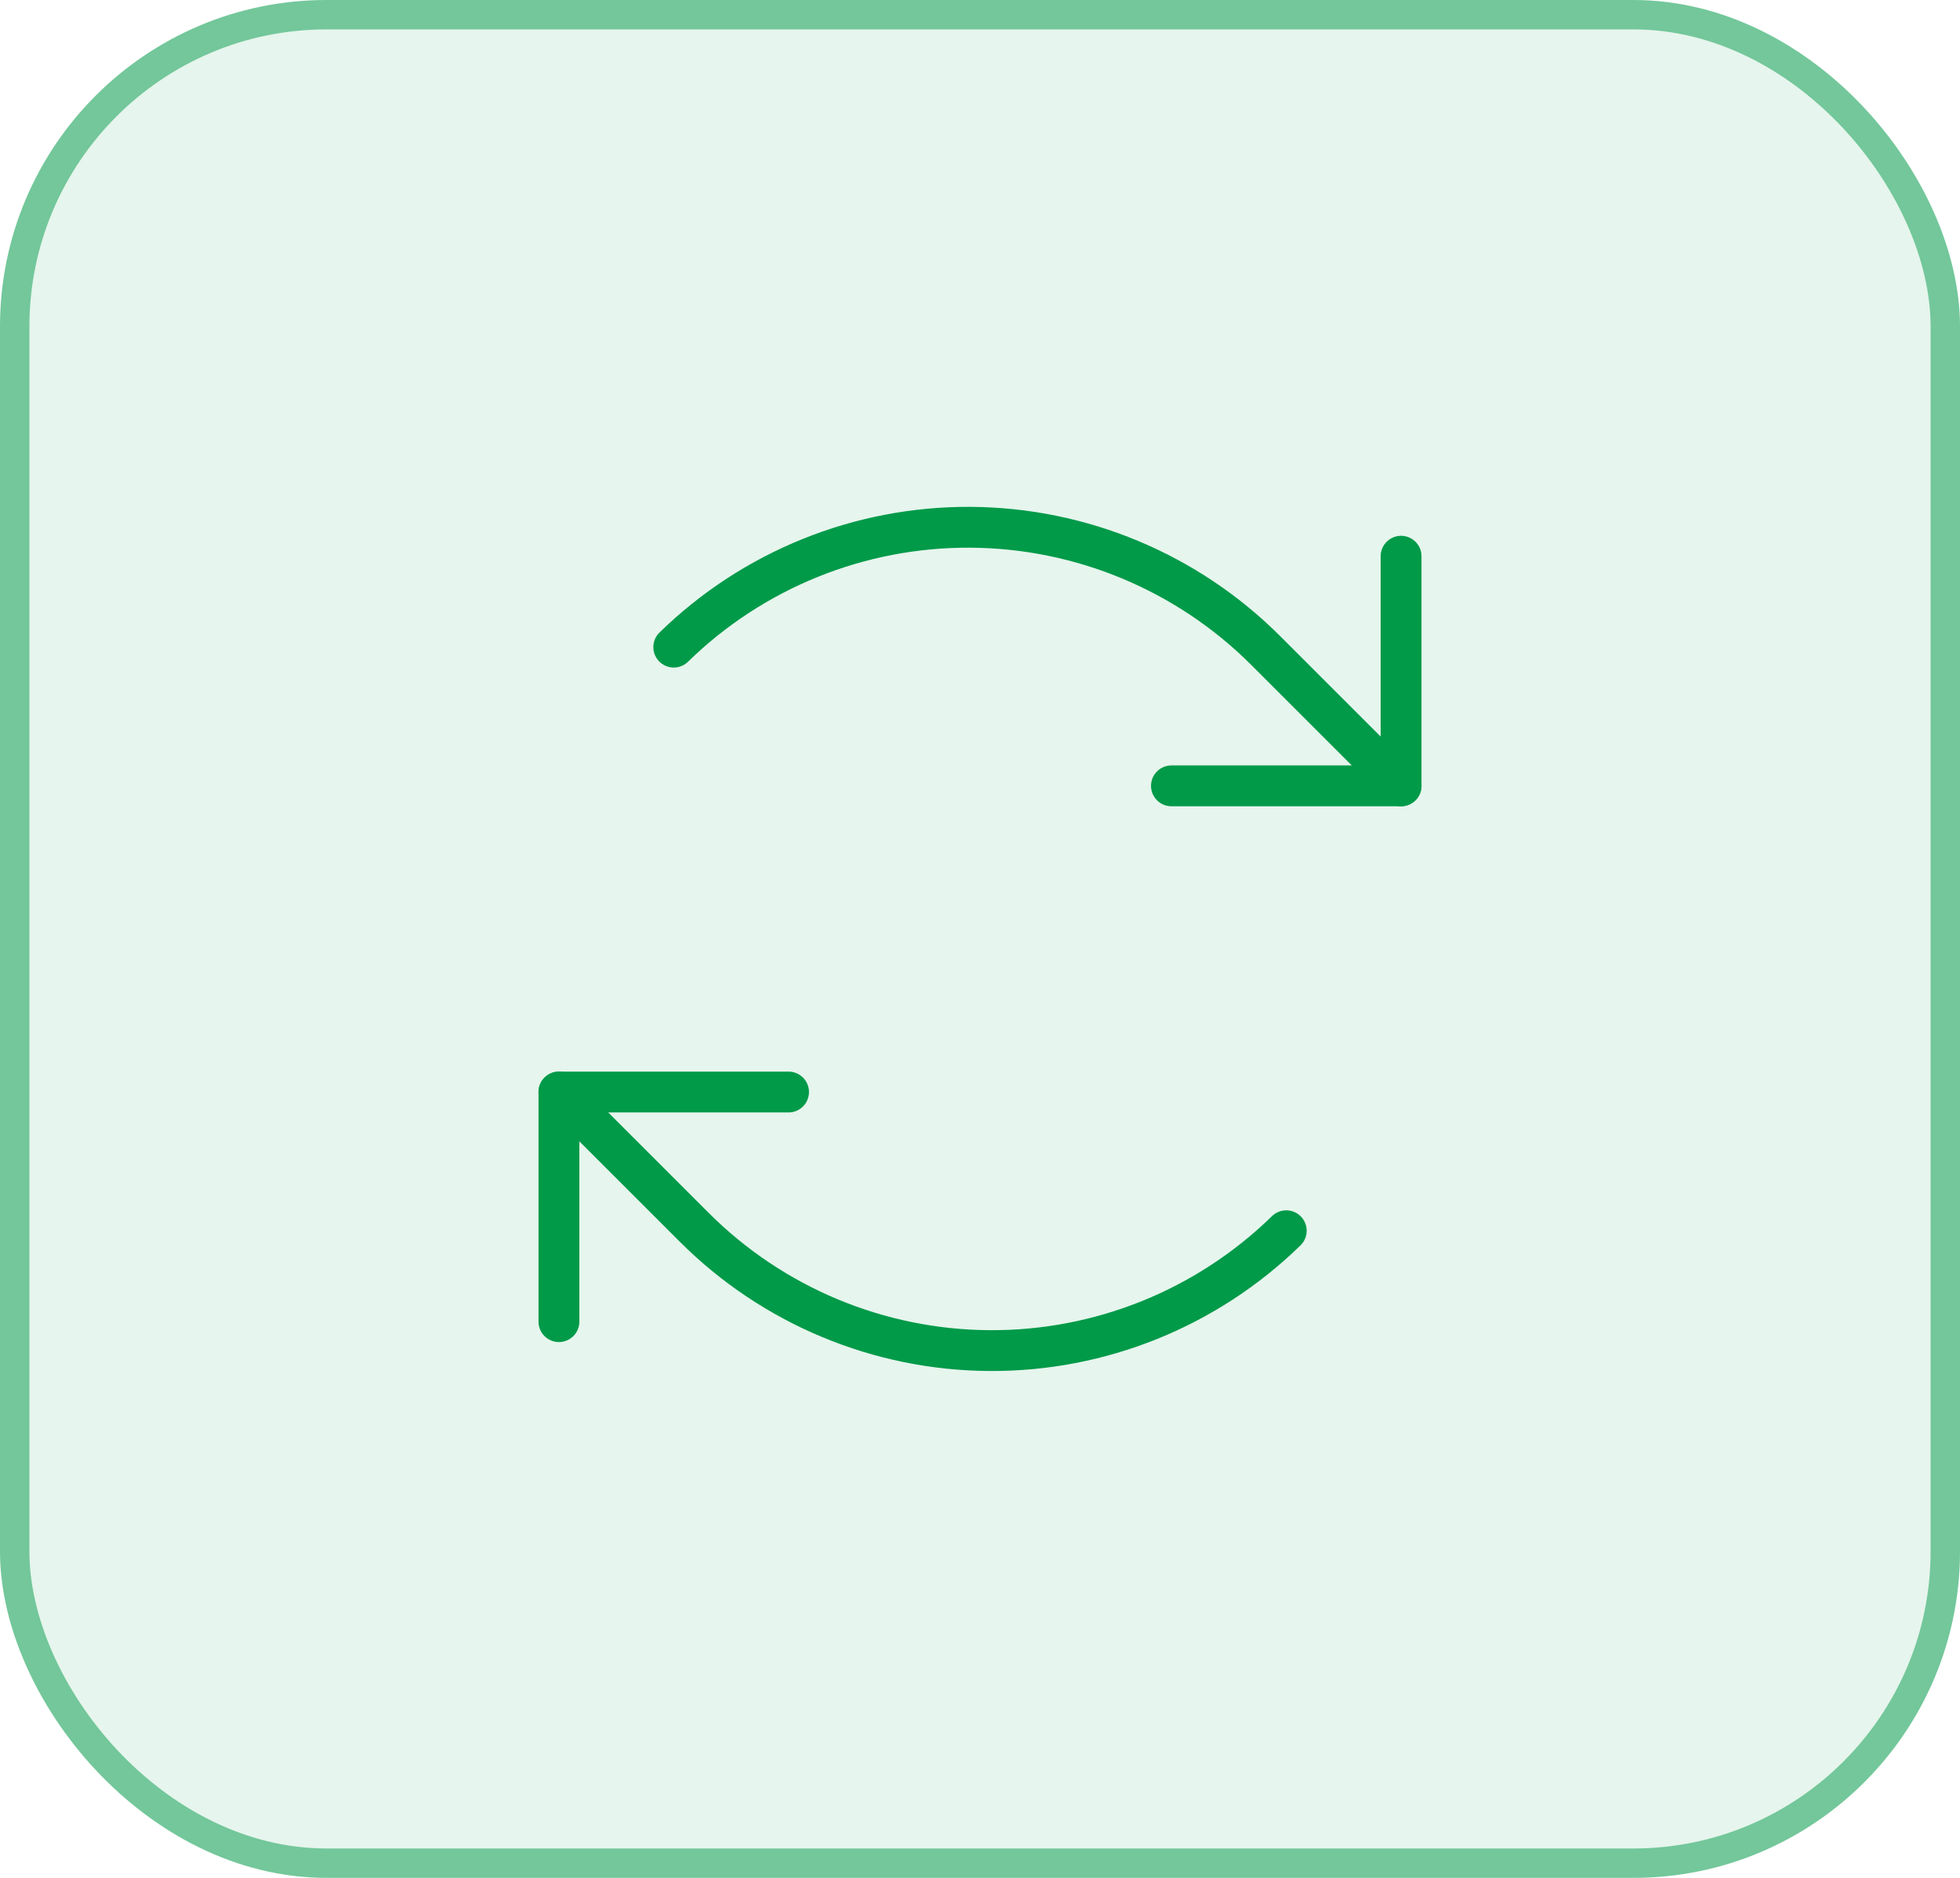 <svg width="48" height="46" viewBox="0 0 48 46" fill="none" xmlns="http://www.w3.org/2000/svg">
<rect width="48" height="46" rx="8" fill="#009A49" fill-opacity="0.1"/>
<rect x="0.36" y="0.36" width="47.28" height="45.28" rx="7.64" stroke="#009A49" stroke-opacity="0.5" stroke-width="0.72"/>
<g clip-path="url(#clip0_2_505)">
<path d="M28.688 19.25H34.312V13.625" stroke="#009A49" stroke-linecap="round" stroke-linejoin="round"/>
<path d="M34.312 19.25L30.998 15.936C29.079 14.017 26.481 12.932 23.767 12.916C21.052 12.9 18.442 13.955 16.5 15.852" stroke="#009A49" stroke-linecap="round" stroke-linejoin="round"/>
<path d="M19.312 26.75H13.688V32.375" stroke="#009A49" stroke-linecap="round" stroke-linejoin="round"/>
<path d="M13.688 26.75L17.002 30.064C18.921 31.983 21.519 33.068 24.233 33.084C26.948 33.1 29.558 32.045 31.5 30.148" stroke="#009A49" stroke-linecap="round" stroke-linejoin="round"/>
</g>
<defs>
<clipPath id="clip0_2_505">
<rect width="30" height="30" fill="white" transform="translate(9 8)"/>
</clipPath>
</defs>
</svg>
